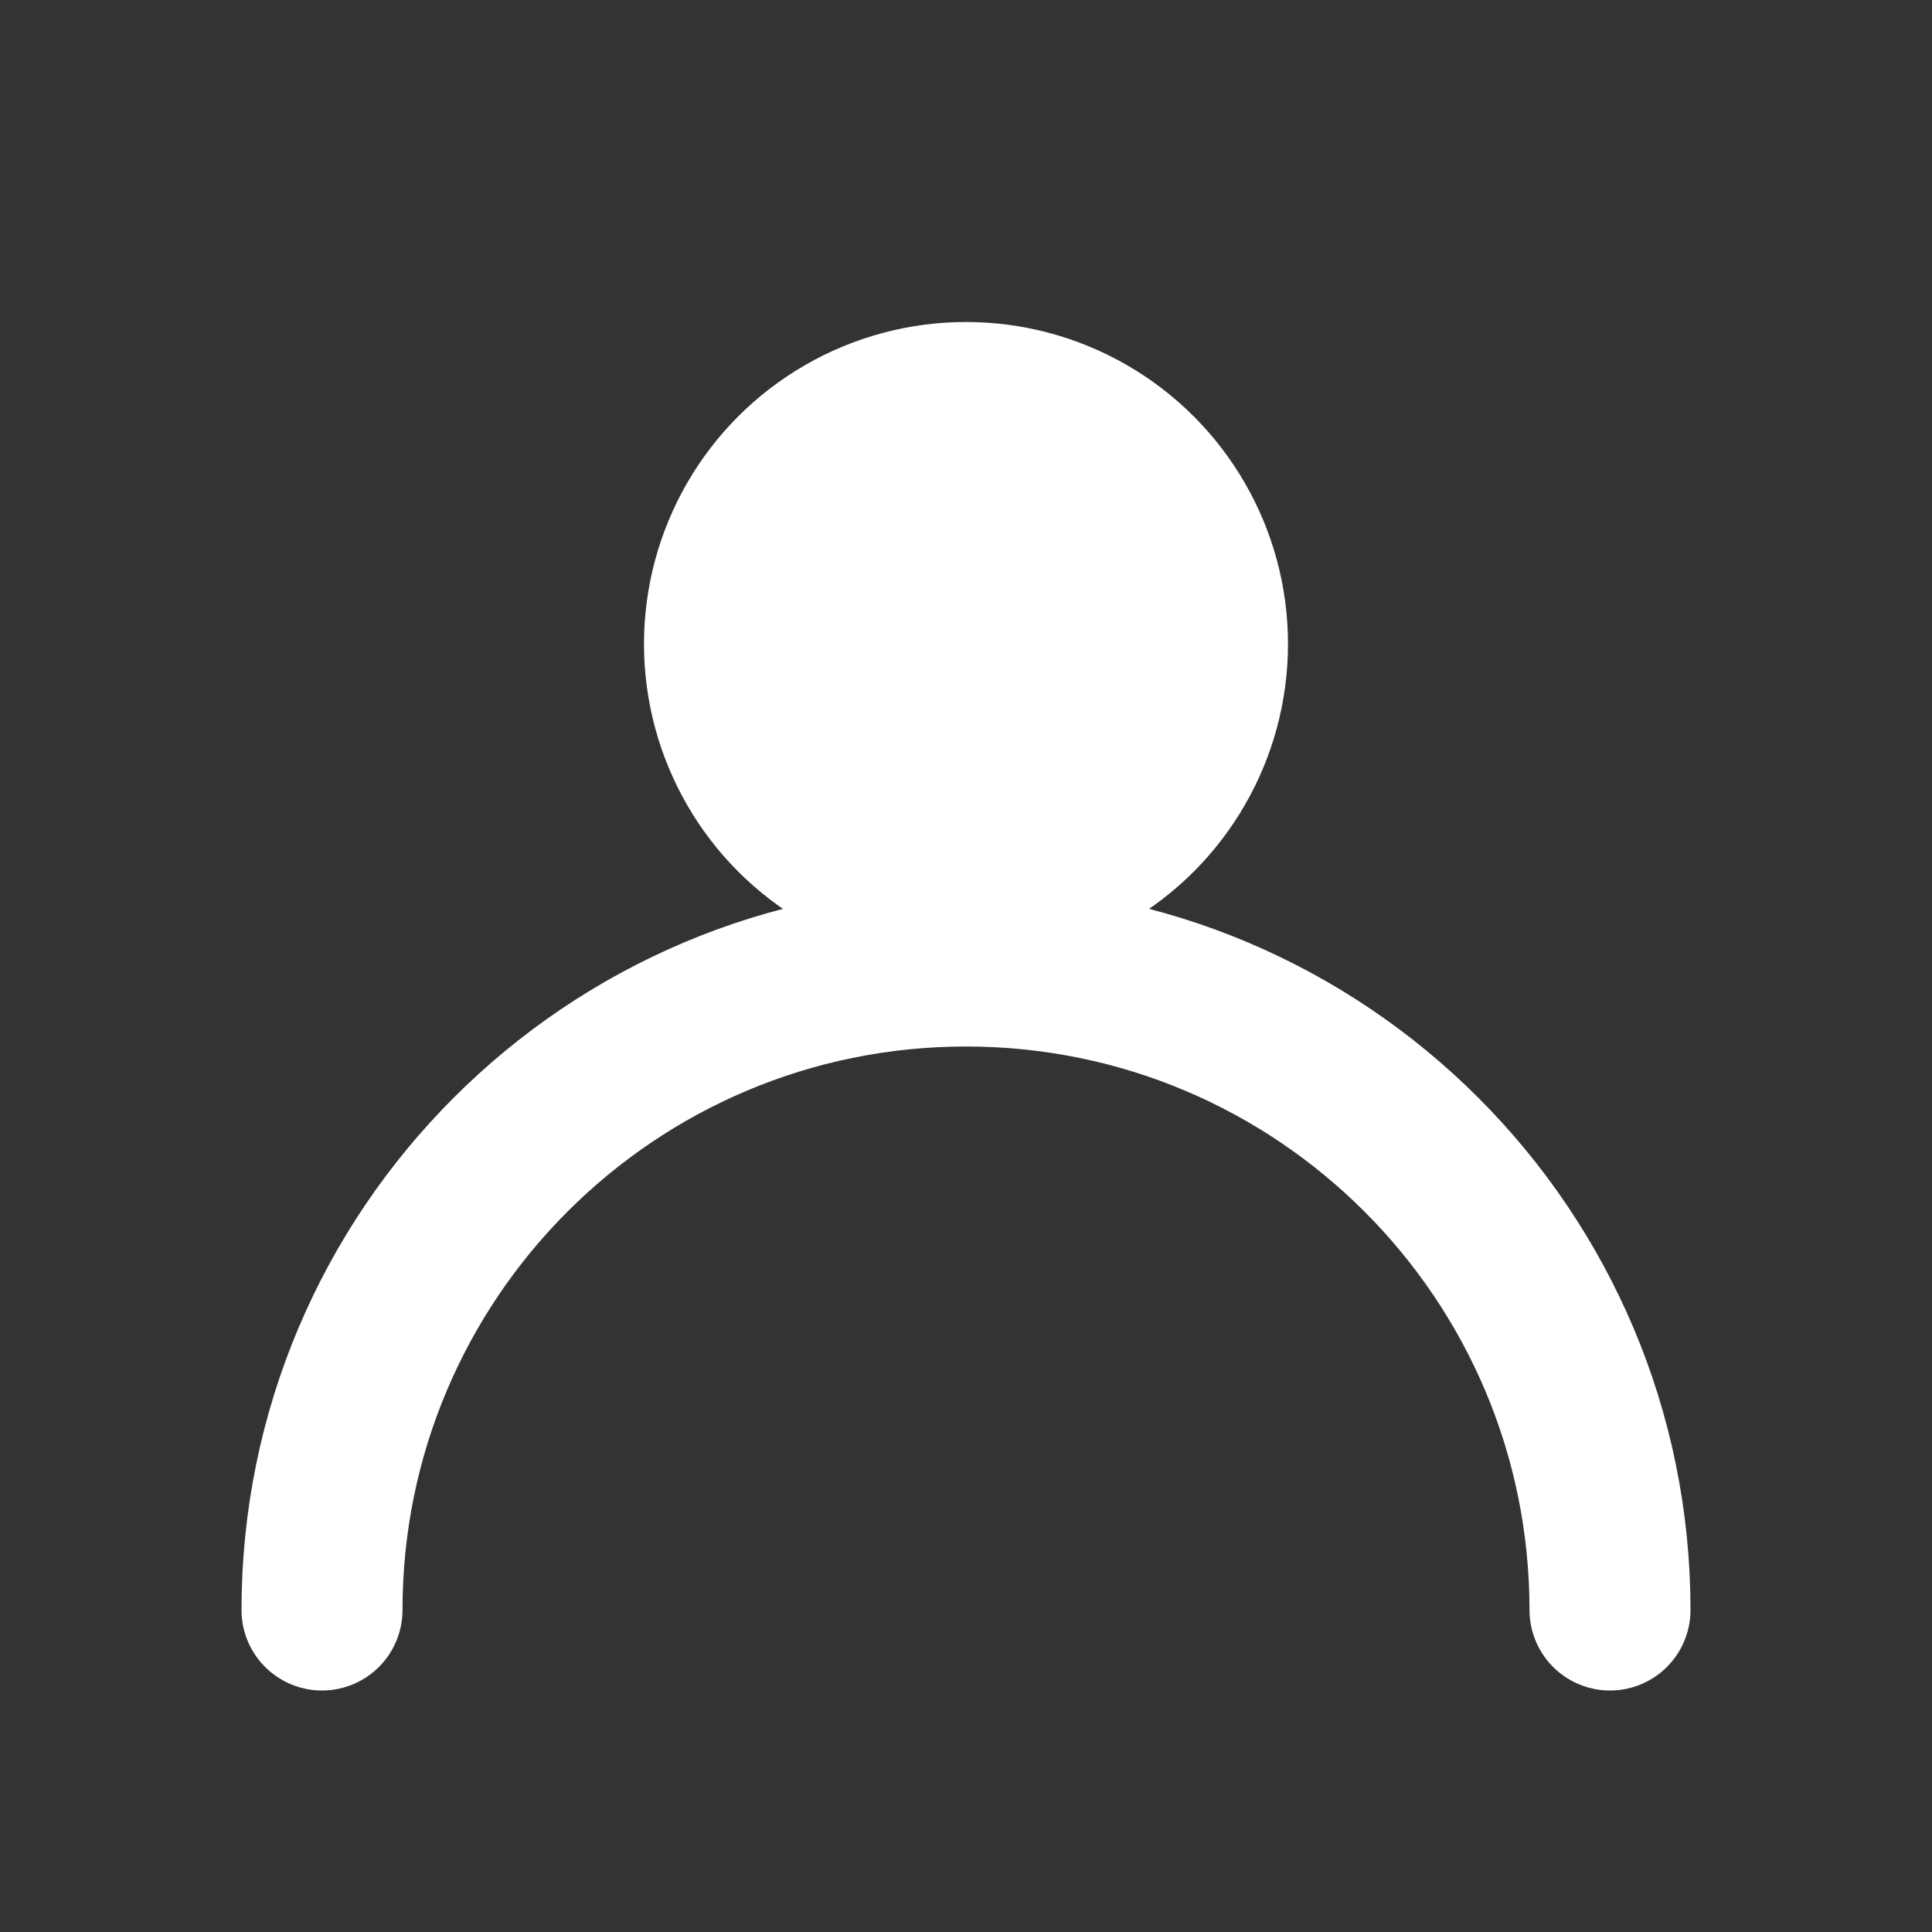 <svg xmlns="http://www.w3.org/2000/svg" viewBox="0 0 24 24">
  <rect x="0" y="0" width="24" height="24" fill="#333333" stroke="none"/>
  <circle cx="12" cy="8" r="4" fill="#ffffff"></circle>
  <path d="M4 20c0-4.418 3.582-8 8-8s8 3.582 8 8" fill="none" stroke="#ffffff" stroke-width="2" stroke-linecap="round"></path>
</svg>
